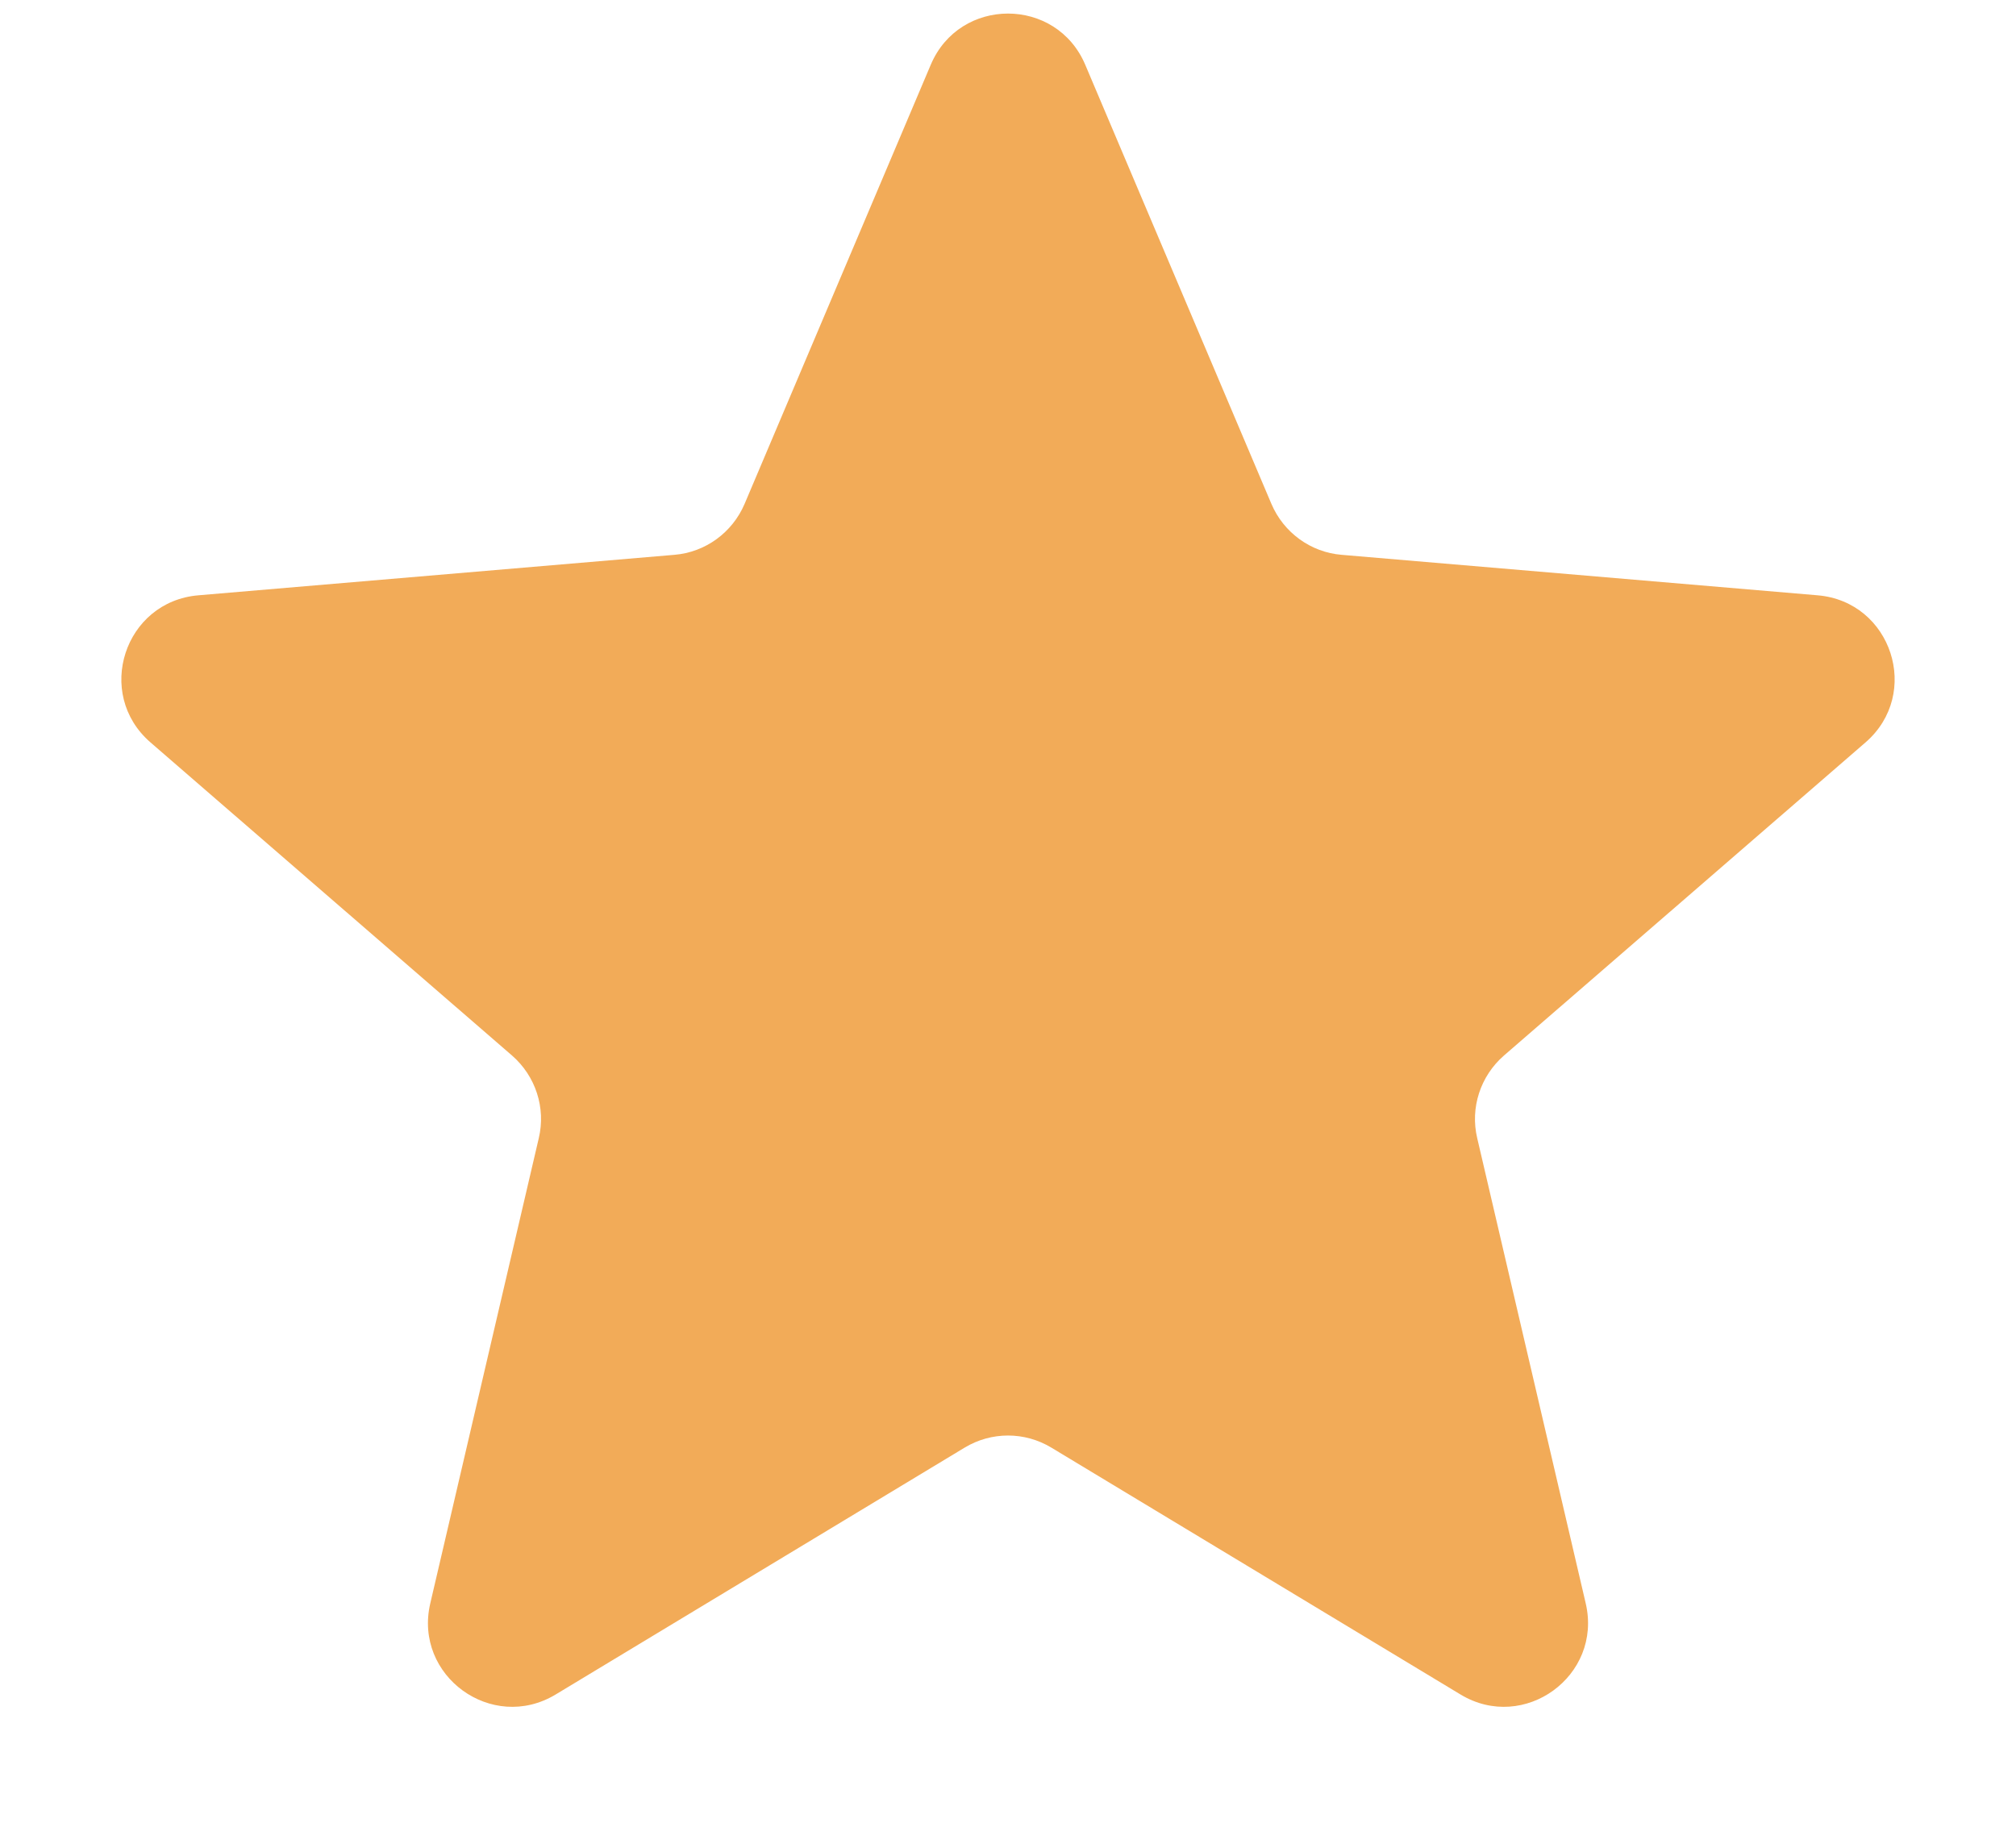 <svg width="12" height="11" viewBox="0 0 12 11" fill="none" xmlns="http://www.w3.org/2000/svg">
<path d="M5.742 8.618C5.901 8.522 6.099 8.522 6.258 8.618L8.694 10.088C9.072 10.316 9.539 9.977 9.439 9.546L8.793 6.776C8.75 6.595 8.812 6.406 8.952 6.284L11.104 4.42C11.439 4.13 11.26 3.581 10.819 3.544L7.986 3.303C7.802 3.288 7.641 3.171 7.568 3L6.46 0.386C6.288 -0.021 5.712 -0.021 5.54 0.386L4.432 3C4.359 3.171 4.198 3.288 4.014 3.303L1.181 3.544C0.74 3.581 0.561 4.13 0.896 4.42L3.048 6.284C3.188 6.406 3.25 6.595 3.207 6.776L2.561 9.546C2.461 9.977 2.928 10.316 3.307 10.088L5.742 8.618Z" fill="#F2AB58"/>
</svg>
